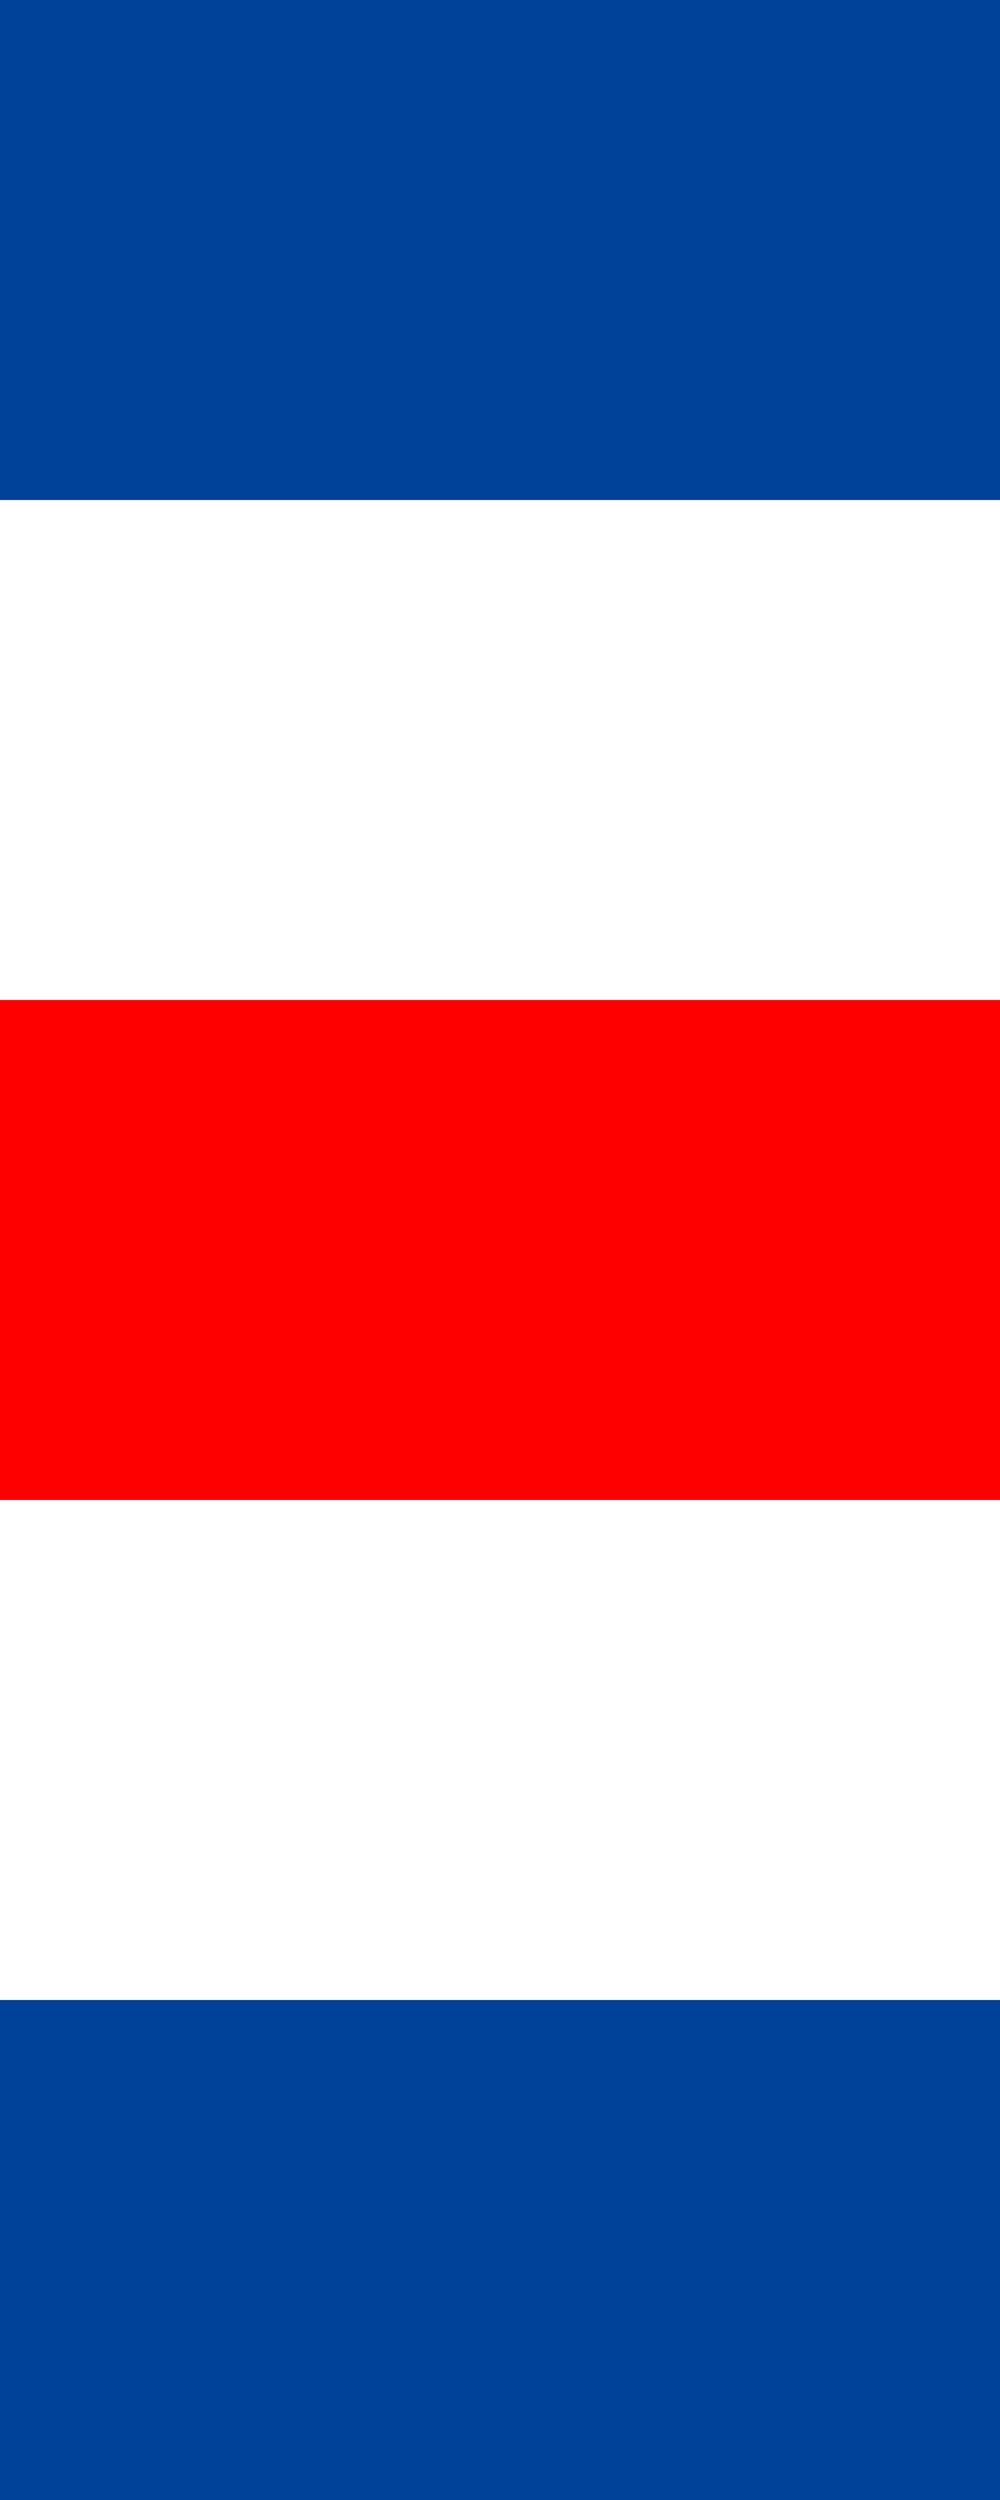 <svg xmlns="http://www.w3.org/2000/svg" width="6" height="15" viewBox="0 0 6 15">
  <rect x="0" y="0" width="6" height="15" fill="#333333" stroke="none"/>
  <g id="costa-rica-flag" transform="translate(-15 -613)">
    <rect id="Rectangle_32" data-name="Rectangle 32" width="6" height="3" transform="translate(15 613)" fill="#00419a"/>
    <rect id="Rectangle_33" data-name="Rectangle 33" width="6" height="3" transform="translate(15 616)" fill="#fff"/>
    <rect id="Rectangle_34" data-name="Rectangle 34" width="6" height="3" transform="translate(15 619)" fill="red"/>
    <rect id="Rectangle_35" data-name="Rectangle 35" width="6" height="3" transform="translate(15 622)" fill="#fff"/>
    <rect id="Rectangle_36" data-name="Rectangle 36" width="6" height="3" transform="translate(15 625)" fill="#00419a"/>
  </g>
</svg>
